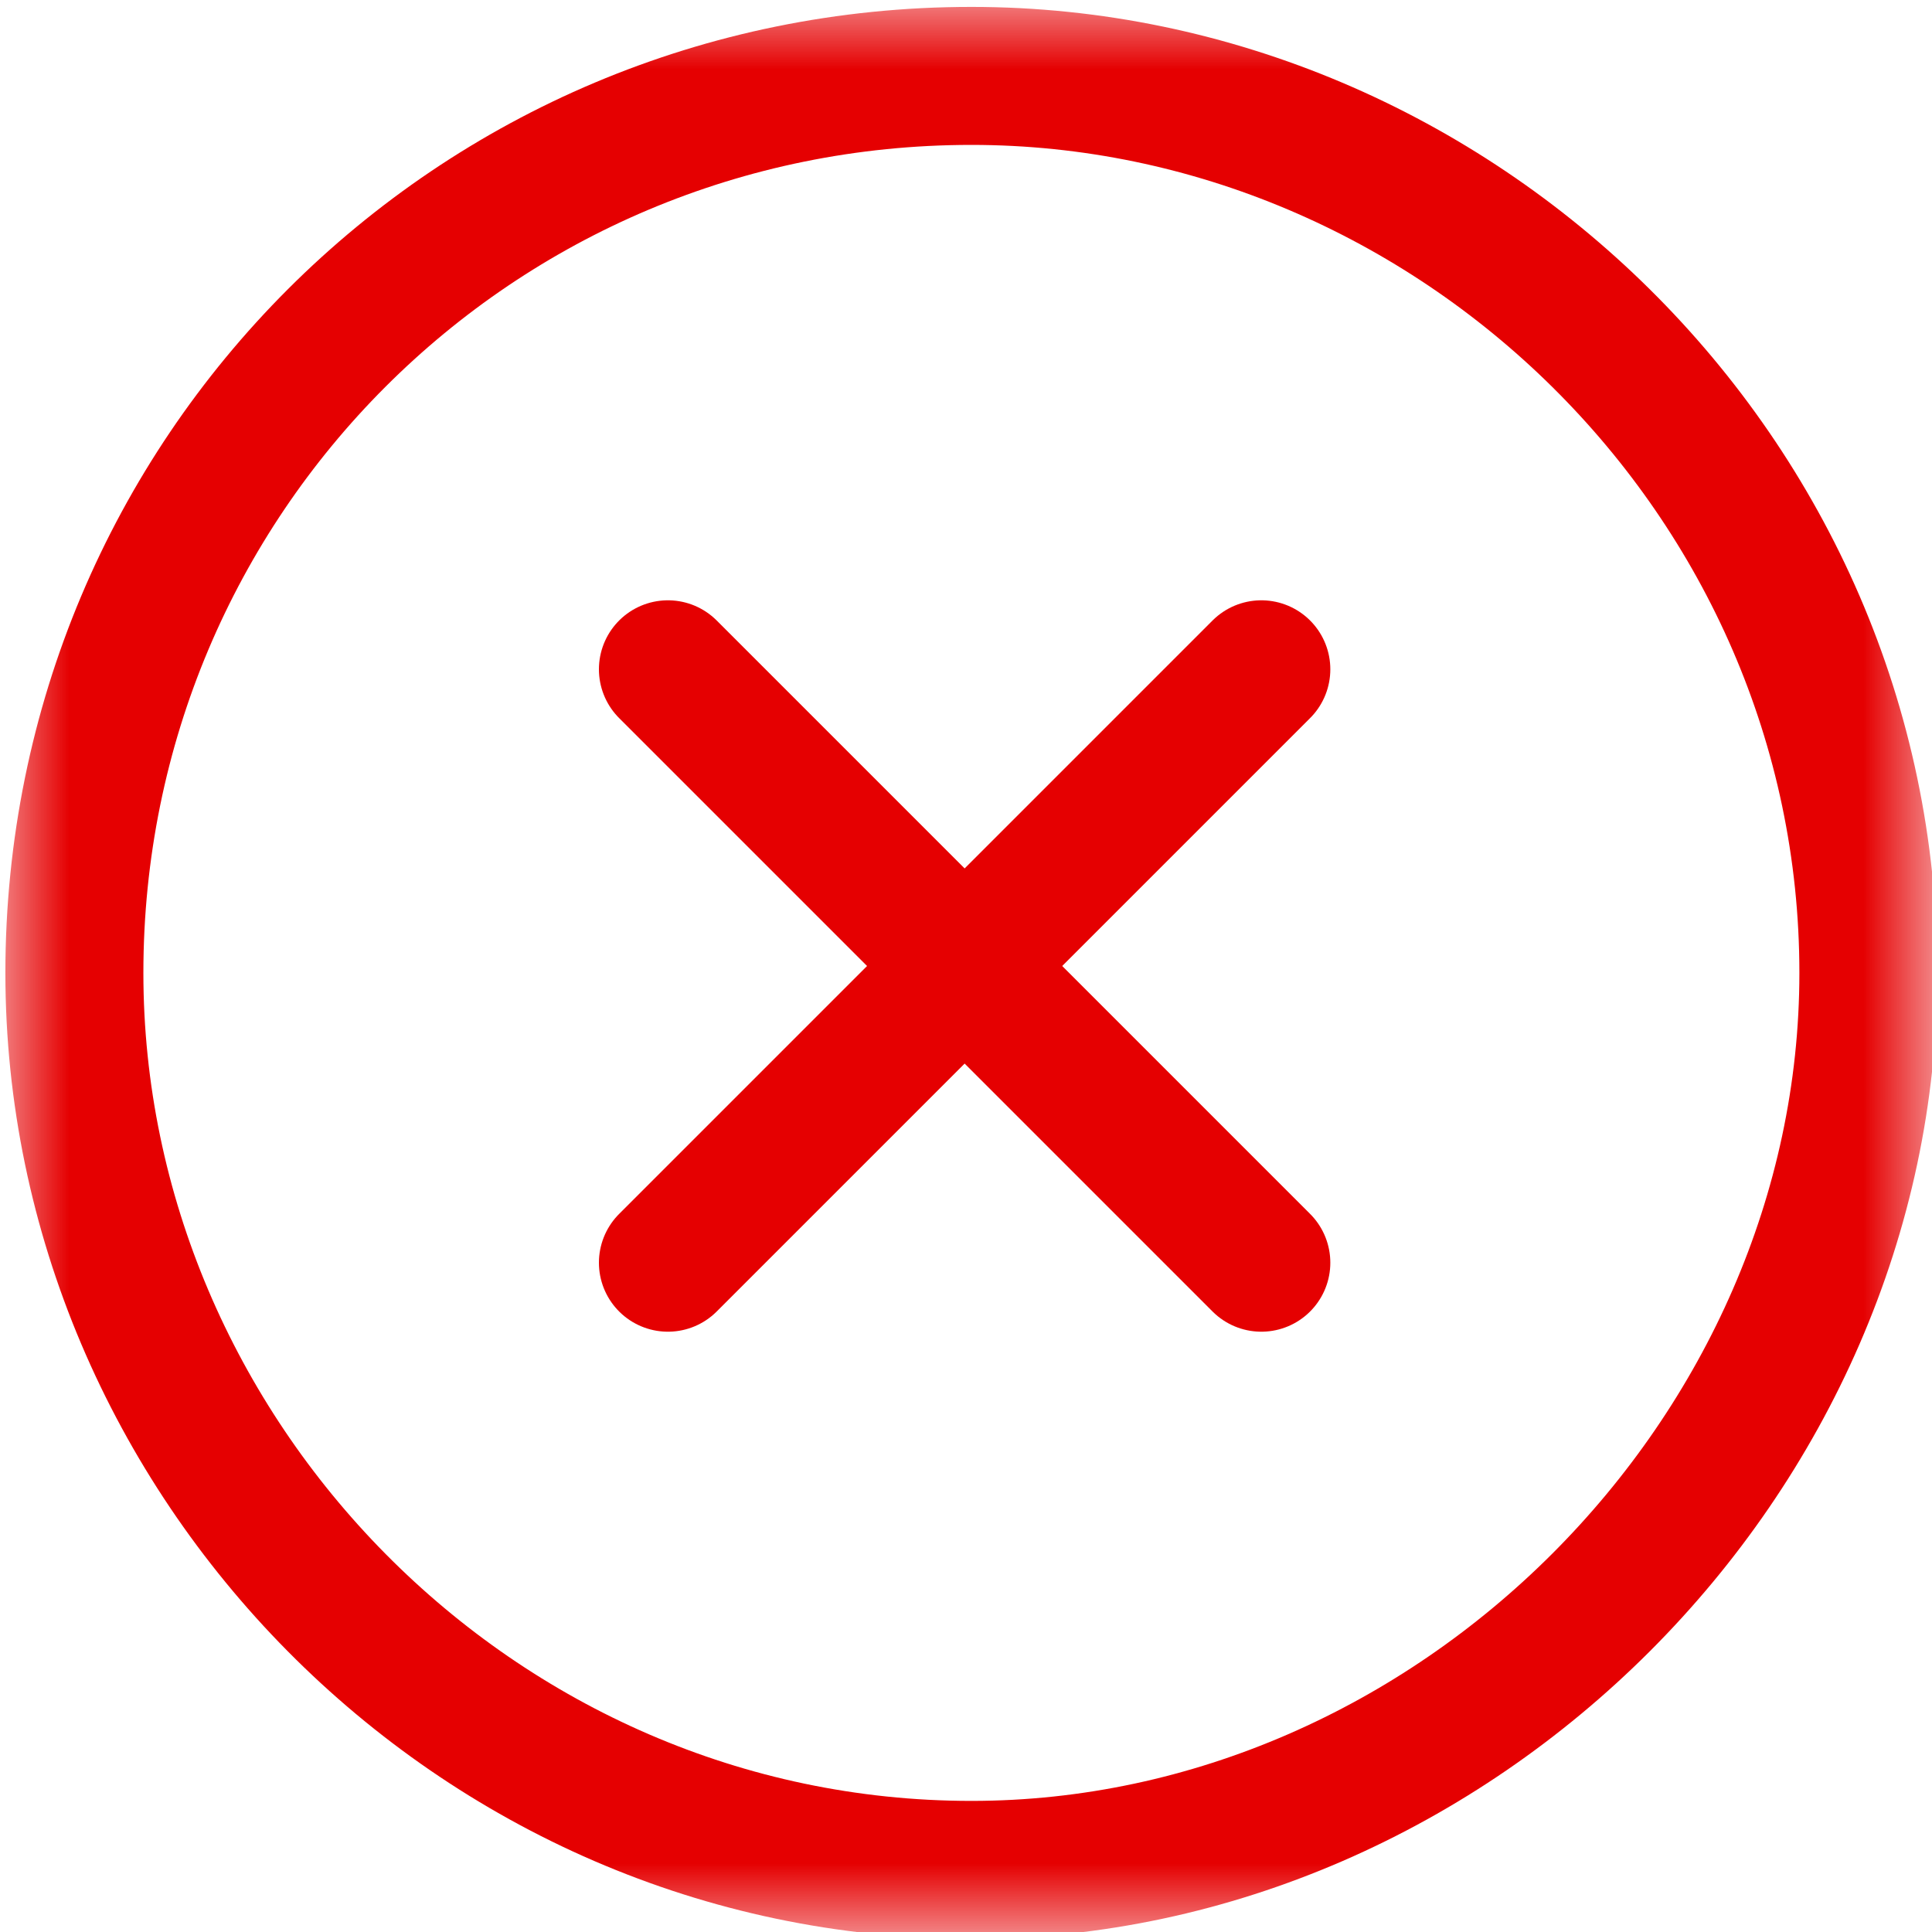 <svg width="14" height="14" viewBox="0 0 14 14" fill="none" xmlns="http://www.w3.org/2000/svg">
<mask id="mask0_5_22136" style="mask-type:luminance" maskUnits="userSpaceOnUse" x="0" y="0" width="14" height="14">
<path d="M0 0H14V14H0V0Z" fill="white"/>
</mask>
<g mask="url(#mask0_5_22136)">
<path d="M9.14 4.85L4.84 9.15" stroke="#E50001" stroke-linecap="round" stroke-linejoin="round"/>
<path d="M4.84 4.85L9.14 9.15" stroke="#E50001" stroke-linecap="round" stroke-linejoin="round"/>
<path d="M7.039 13.55C10.539 13.55 13.539 10.55 13.539 7.05C13.539 3.45 10.539 0.55 7.039 0.55C3.439 0.55 0.539 3.45 0.539 7.05C0.539 10.55 3.439 13.55 7.039 13.55Z" stroke="#E50001" stroke-linecap="round" stroke-linejoin="round"/>
</g>
</svg>
